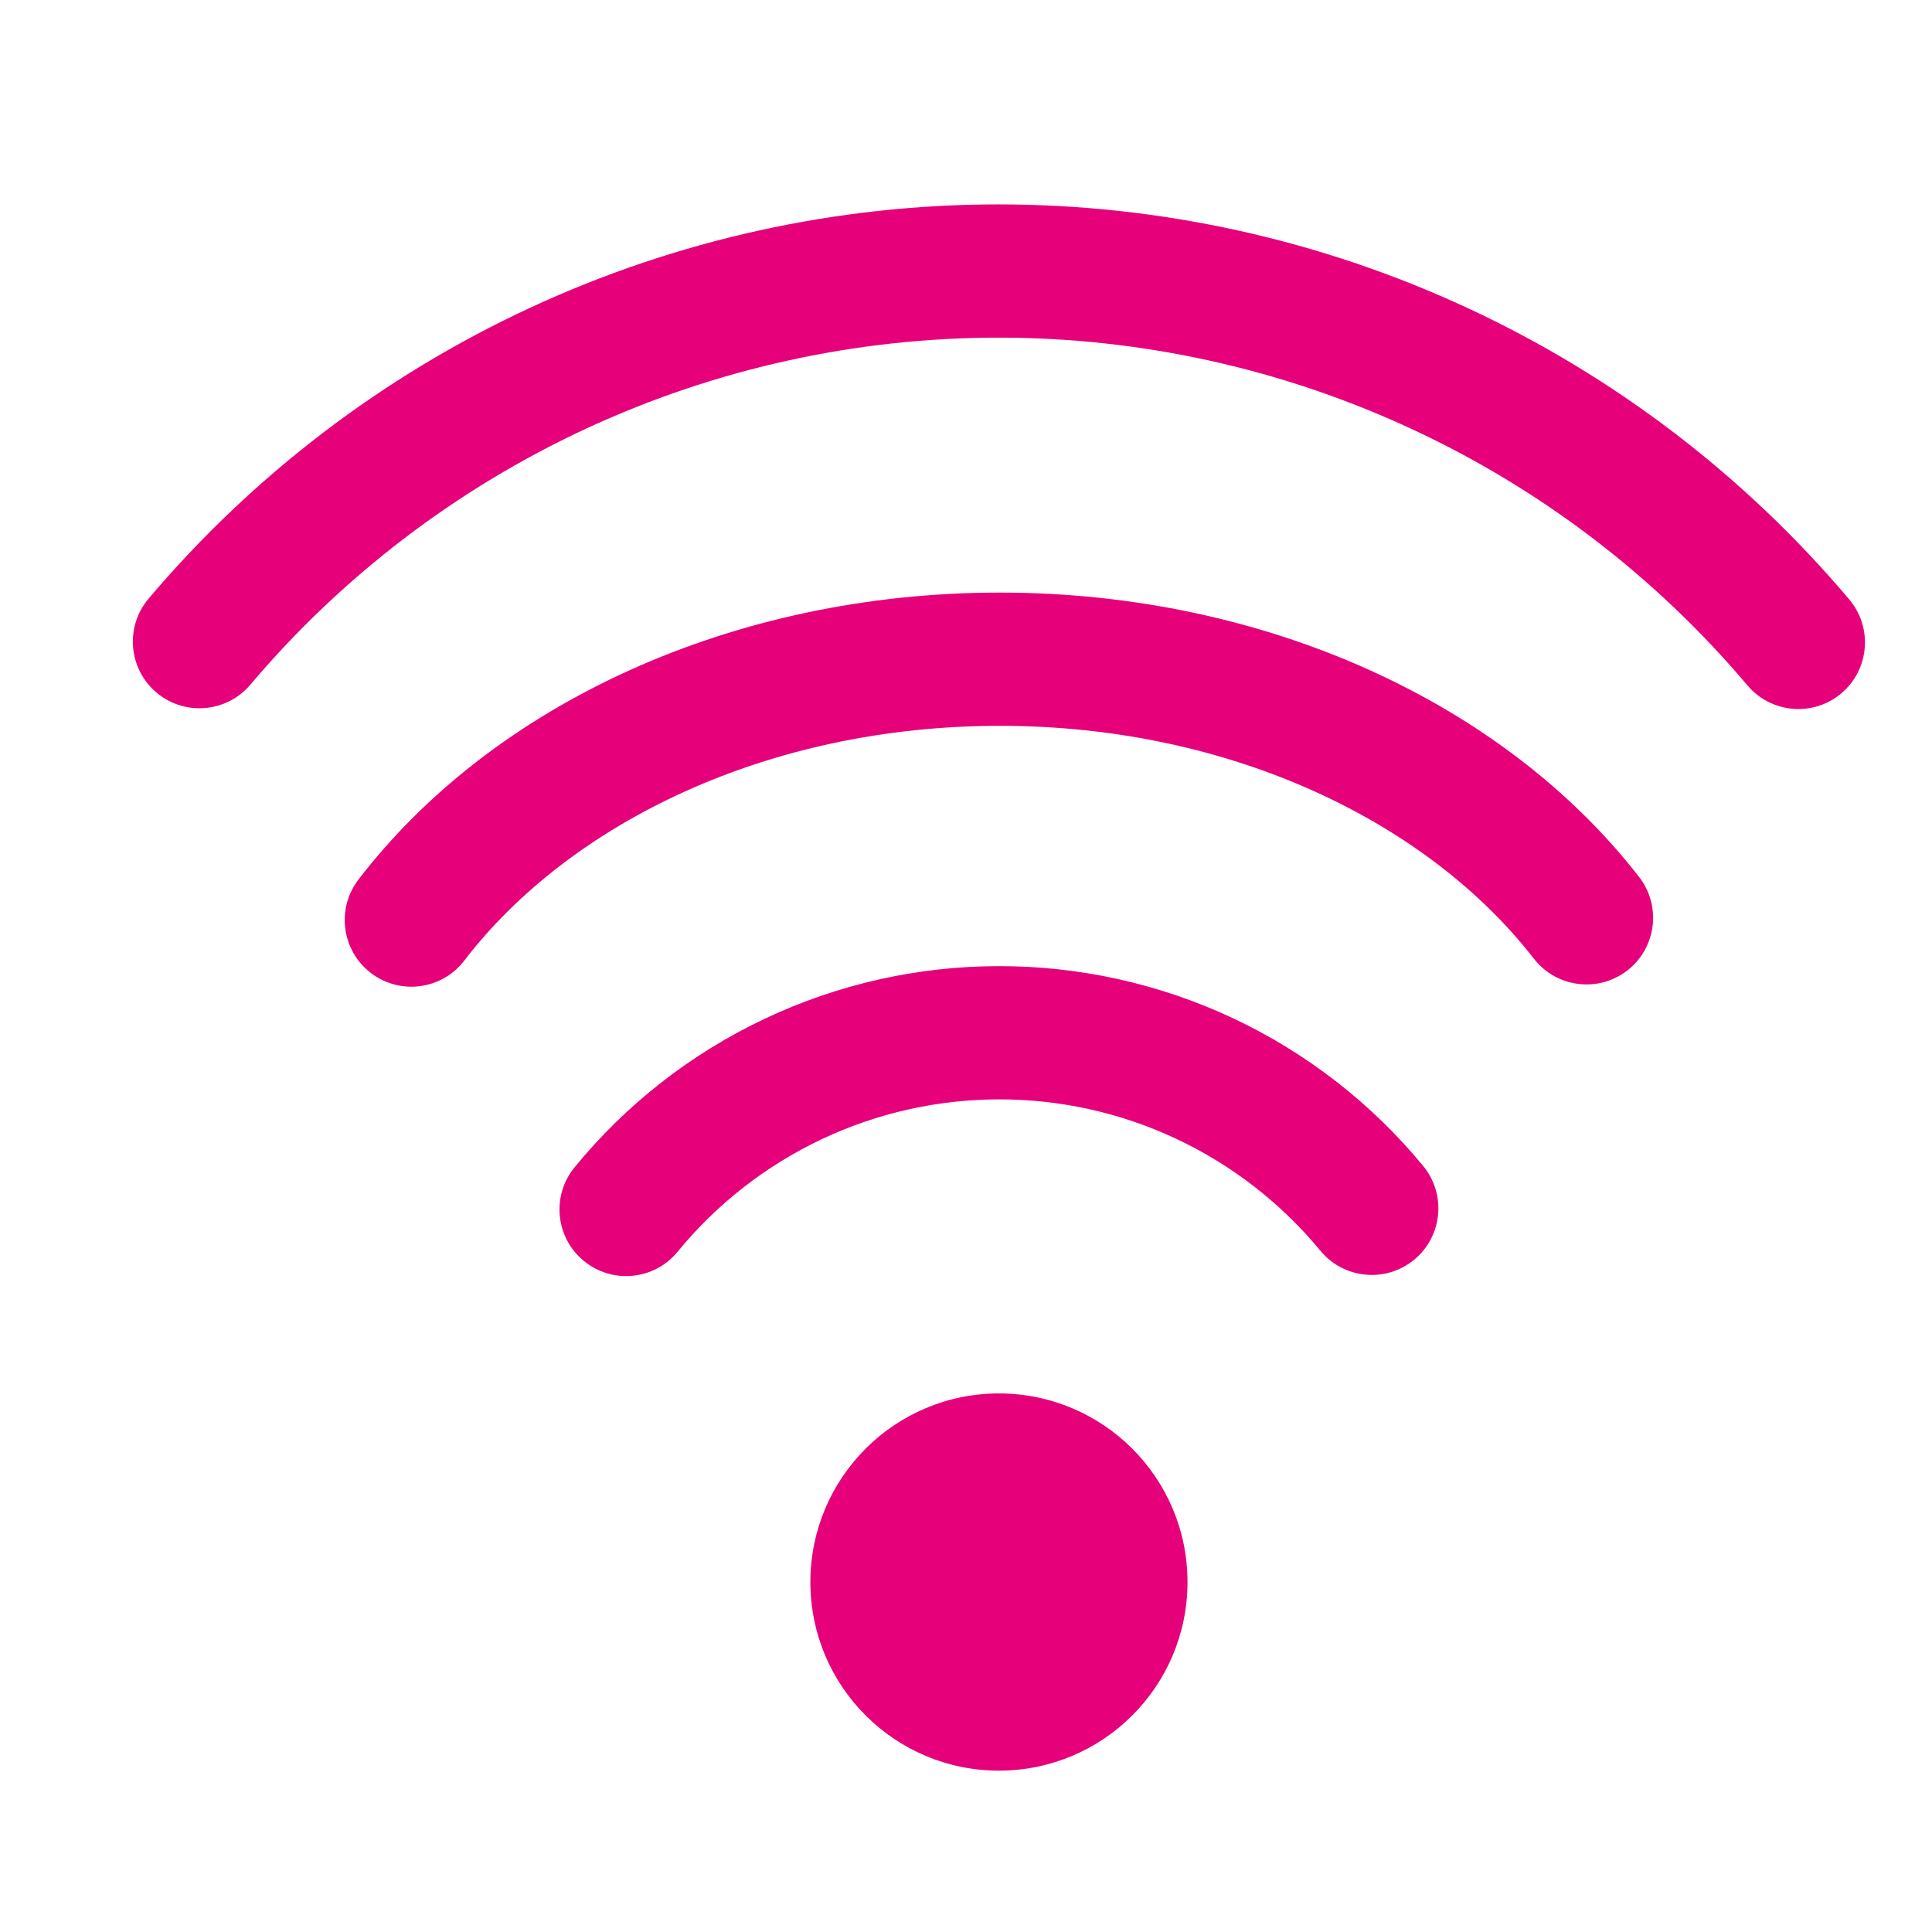<svg width="48" height="48" viewBox="0 0 29 29" fill="#e6007a" xmlns="http://www.w3.org/2000/svg" stroke-width="2" stroke-linecap="round" stroke-linejoin="round" stroke="#e6007a"><path fill-rule="evenodd" clip-rule="evenodd" d="M8.802 6.432C10.743 5.533 12.857 5.067 14.996 5.068C17.136 5.069 19.249 5.537 21.189 6.439C23.13 7.34 24.85 8.654 26.23 10.288C26.587 10.71 27.218 10.763 27.639 10.407C28.061 10.051 28.114 9.42 27.758 8.998C26.19 7.141 24.236 5.649 22.032 4.625C19.828 3.601 17.428 3.07 14.997 3.068C12.567 3.067 10.166 3.596 7.961 4.618C5.756 5.64 3.801 7.13 2.231 8.985C1.874 9.407 1.927 10.038 2.348 10.395C2.77 10.751 3.401 10.699 3.758 10.277C5.14 8.644 6.861 7.332 8.802 6.432ZM15.008 10.895C11.518 10.895 8.551 12.358 6.968 14.42C6.632 14.858 6.004 14.94 5.566 14.604C5.128 14.268 5.045 13.64 5.381 13.202C7.4 10.572 10.997 8.895 15.008 8.895C18.999 8.895 22.579 10.556 24.604 13.164C24.942 13.6 24.863 14.228 24.427 14.567C23.99 14.905 23.362 14.826 23.024 14.39C21.435 12.343 18.48 10.895 15.008 10.895ZM14.992 16.502C15.914 16.5 16.826 16.703 17.66 17.096C18.495 17.489 19.232 18.062 19.819 18.773C20.17 19.2 20.8 19.26 21.227 18.909C21.653 18.558 21.713 17.927 21.362 17.501C20.587 16.561 19.614 15.805 18.512 15.286C17.41 14.768 16.207 14.5 14.989 14.502C13.771 14.503 12.568 14.775 11.468 15.297C10.367 15.819 9.396 16.579 8.625 17.521C8.275 17.948 8.337 18.578 8.765 18.928C9.192 19.278 9.822 19.216 10.172 18.788C10.756 18.075 11.492 17.5 12.325 17.104C13.159 16.709 14.069 16.503 14.992 16.502ZM12.164 23.747C12.164 22.184 13.431 20.916 14.994 20.916C16.558 20.916 17.825 22.184 17.825 23.747C17.825 25.311 16.558 26.578 14.994 26.578C13.431 26.578 12.164 25.311 12.164 23.747Z" stroke="none"></path></svg>